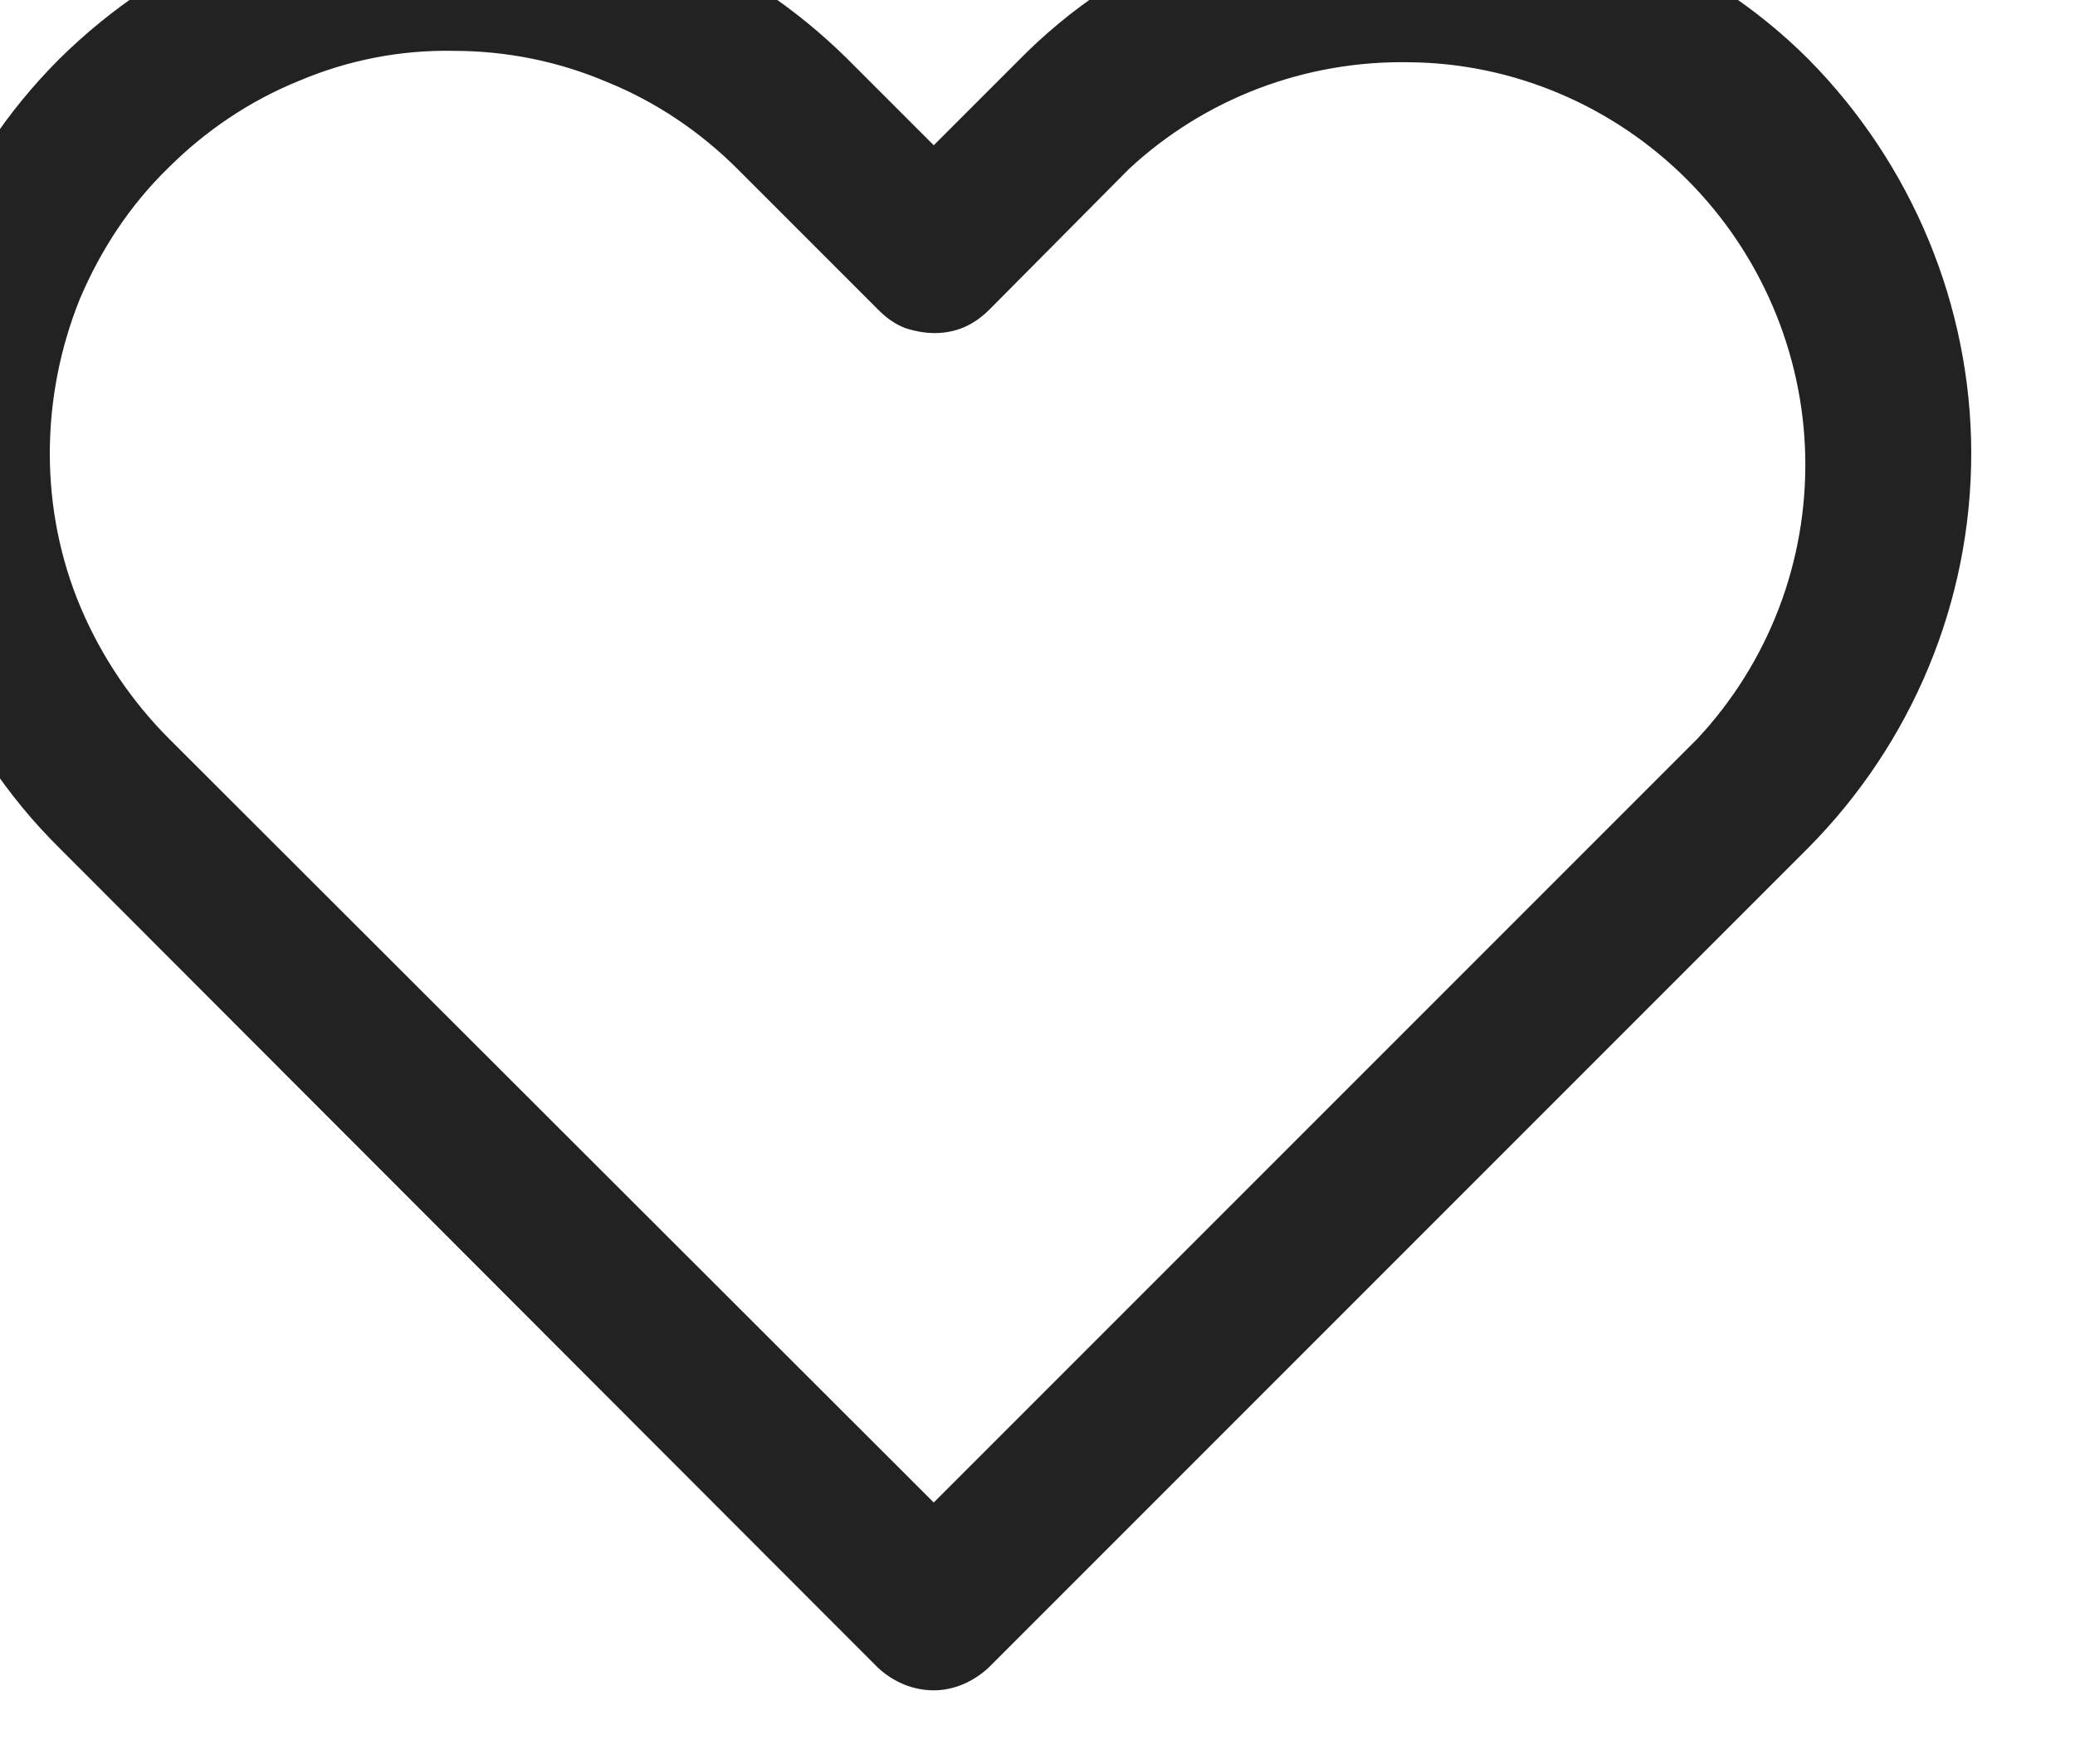<svg width="20" height="17" viewBox="0 0 20 17" fill="none" xmlns="http://www.w3.org/2000/svg" xmlns:xlink="http://www.w3.org/1999/xlink">
	<desc>
			Created with Pixso.
	</desc>
	<defs/>
	<path id="Vector" d="M9.82 0.58L9 1.4L8.17 0.57C7.16 -0.43 5.8 -1 4.37 -1C2.94 -1 1.58 -0.43 0.57 0.57C-0.44 1.58 -1 2.95 -1 4.37C-1 5.8 -0.44 7.17 0.57 8.17L8.46 16.07C8.61 16.21 8.8 16.29 9 16.29C9.19 16.29 9.38 16.21 9.53 16.07L17.43 8.17C18.43 7.16 19 5.8 19 4.37C19 2.95 18.43 1.58 17.43 0.57C16.93 0.07 16.33 -0.32 15.68 -0.59C15.03 -0.86 14.33 -1 13.62 -1C12.91 -1 12.21 -0.86 11.56 -0.59C10.91 -0.32 10.31 0.08 9.82 0.58ZM16.36 7.12L9 14.48L1.63 7.12C1.27 6.76 0.98 6.33 0.78 5.86C0.58 5.39 0.48 4.88 0.48 4.37C0.48 3.86 0.58 3.35 0.77 2.88C0.97 2.41 1.25 1.98 1.62 1.62C1.98 1.26 2.41 0.97 2.88 0.78C3.35 0.58 3.86 0.48 4.37 0.49C4.88 0.49 5.38 0.59 5.85 0.79C6.32 0.98 6.75 1.27 7.11 1.63L8.47 2.99C8.54 3.06 8.62 3.12 8.72 3.16C8.81 3.19 8.91 3.21 9.01 3.21C9.11 3.21 9.21 3.19 9.3 3.15C9.39 3.11 9.47 3.05 9.54 2.98L10.88 1.63C11.61 0.95 12.58 0.58 13.59 0.6C14.59 0.61 15.55 1.02 16.26 1.73C16.97 2.44 17.38 3.4 17.4 4.4C17.42 5.41 17.05 6.38 16.36 7.12Z" fill="#222222" fill-opacity="1" fill-rule="nonzero"/>
</svg>
